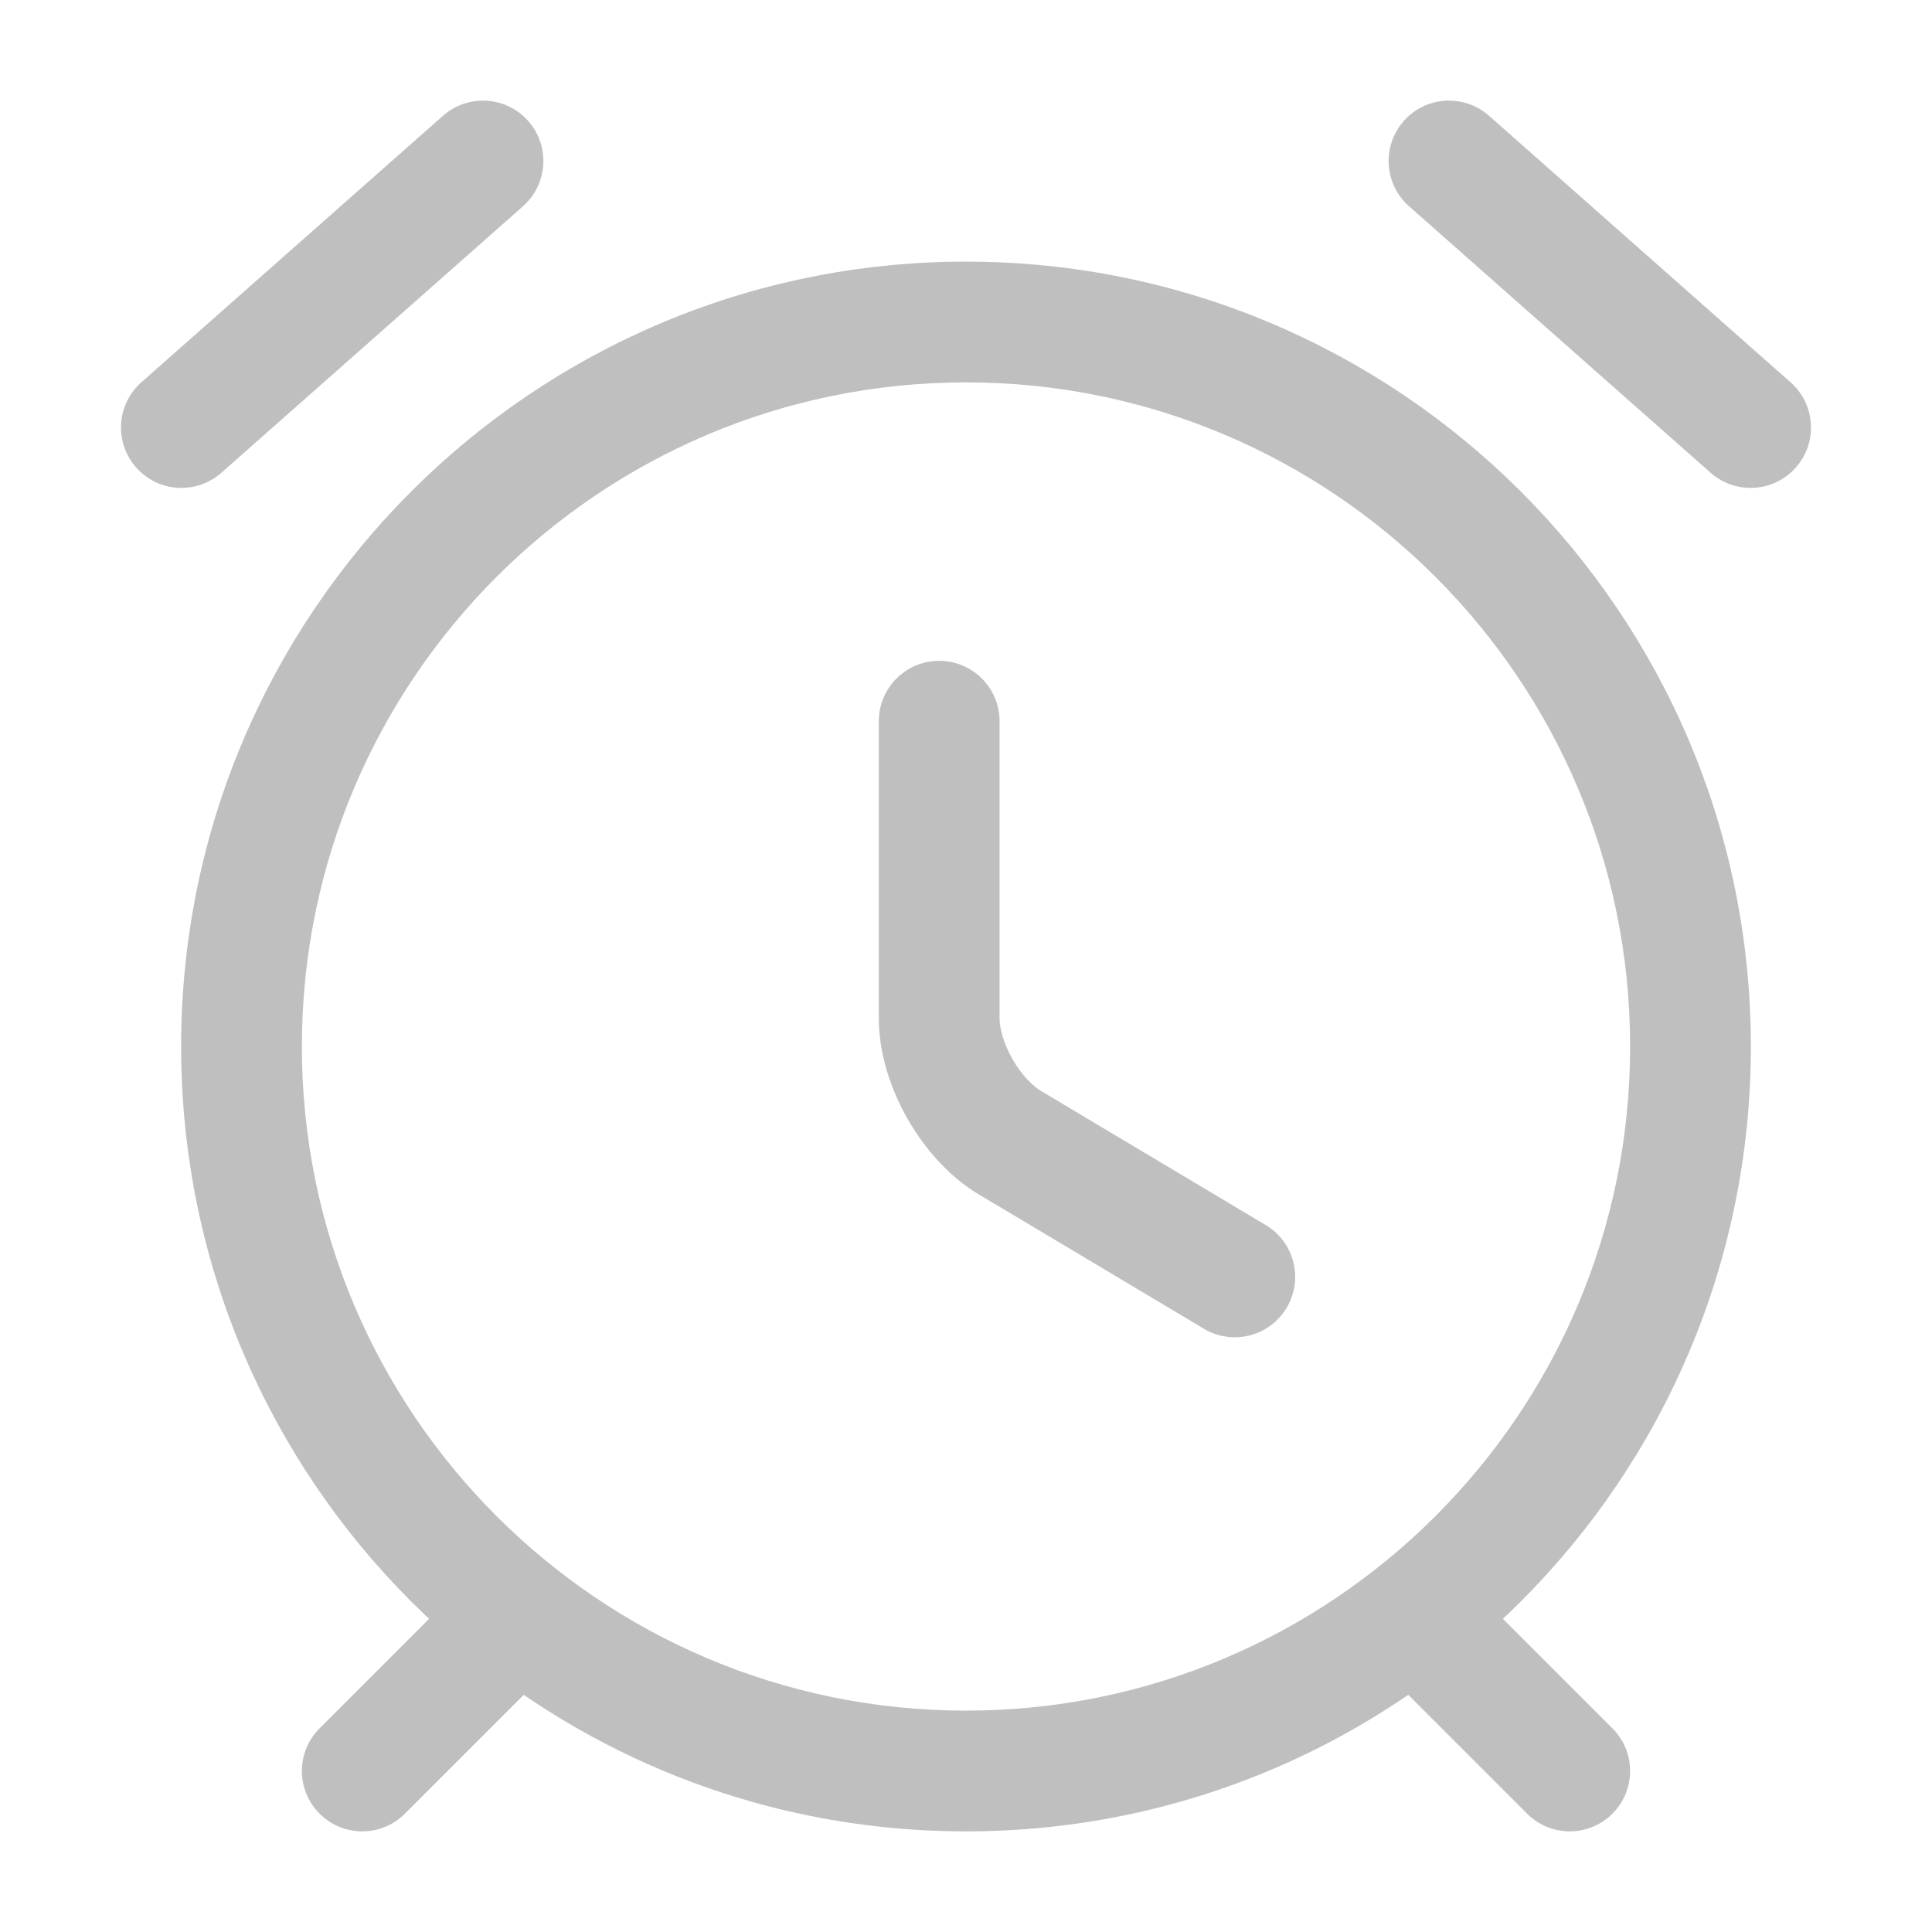 <!DOCTYPE svg PUBLIC "-//W3C//DTD SVG 1.1//EN" "http://www.w3.org/Graphics/SVG/1.1/DTD/svg11.dtd">
<!-- Uploaded to: SVG Repo, www.svgrepo.com, Transformed by: SVG Repo Mixer Tools -->
<svg width="800px" height="800px" viewBox="0 0 24 24" fill="none" xmlns="http://www.w3.org/2000/svg">
<g id="SVGRepo_bgCarrier" stroke-width="0"/>
<g id="SVGRepo_tracerCarrier" stroke-linecap="round" stroke-linejoin="round"/>
<g id="SVGRepo_iconCarrier"> <g id="style=doutone"> <g id="clock-stand"> <path id="line (Stroke)" fill-rule="evenodd" clip-rule="evenodd" d="M17.47 19.97C17.763 19.677 18.237 19.677 18.53 19.97L20.03 21.47C20.323 21.763 20.323 22.237 20.03 22.53C19.737 22.823 19.263 22.823 18.97 22.53L17.47 21.03C17.177 20.737 17.177 20.263 17.47 19.97Z" fill="#BFBFBF"/> <path id="line (Stroke)_2" fill-rule="evenodd" clip-rule="evenodd" d="M6.53 19.97C6.237 19.677 5.763 19.677 5.47 19.97L3.97 21.47C3.677 21.763 3.677 22.237 3.97 22.53C4.263 22.823 4.737 22.823 5.03 22.53L6.53 21.03C6.823 20.737 6.823 20.263 6.53 19.97Z" fill="#BFBFBF"/> <path id="vector (Stroke)" fill-rule="evenodd" clip-rule="evenodd" d="M12 4.75C7.446 4.75 3.75 8.446 3.75 13C3.75 17.554 7.446 21.25 12 21.25C16.554 21.25 20.25 17.554 20.25 13C20.25 8.446 16.554 4.75 12 4.75ZM2.25 13C2.25 7.618 6.618 3.25 12 3.25C17.382 3.25 21.75 7.618 21.75 13C21.75 18.382 17.382 22.75 12 22.75C6.618 22.75 2.25 18.382 2.25 13Z" fill="#BFBFBF"/> <path id="vector (Stroke)_2" fill-rule="evenodd" clip-rule="evenodd" d="M11.667 8.209C12.081 8.209 12.417 8.545 12.417 8.959V12.649C12.417 12.771 12.465 12.959 12.577 13.156C12.69 13.354 12.827 13.49 12.931 13.552L12.933 13.553L15.723 15.218C16.079 15.43 16.195 15.891 15.983 16.246C15.771 16.602 15.31 16.718 14.955 16.506L12.167 14.842C12.166 14.842 12.166 14.842 12.166 14.842C11.784 14.615 11.481 14.261 11.274 13.899C11.067 13.536 10.917 13.094 10.917 12.649V8.959C10.917 8.545 11.253 8.209 11.667 8.209Z" fill="#BFBFBF"/> <path id="line (Stroke)_3" fill-rule="evenodd" clip-rule="evenodd" d="M17.438 1.503C17.712 1.193 18.186 1.164 18.497 1.438L22.243 4.749C22.554 5.023 22.583 5.497 22.309 5.807C22.035 6.118 21.561 6.147 21.25 5.873L17.503 2.562C17.193 2.288 17.164 1.814 17.438 1.503Z" fill="#BFBFBF"/> <path id="line (Stroke)_4" fill-rule="evenodd" clip-rule="evenodd" d="M6.562 1.503C6.288 1.193 5.814 1.164 5.503 1.438L1.756 4.749C1.446 5.023 1.417 5.497 1.691 5.807C1.965 6.118 2.439 6.147 2.75 5.873L6.497 2.562C6.807 2.288 6.836 1.814 6.562 1.503Z" fill="#BFBFBF"/> </g> </g> </g>
</svg>